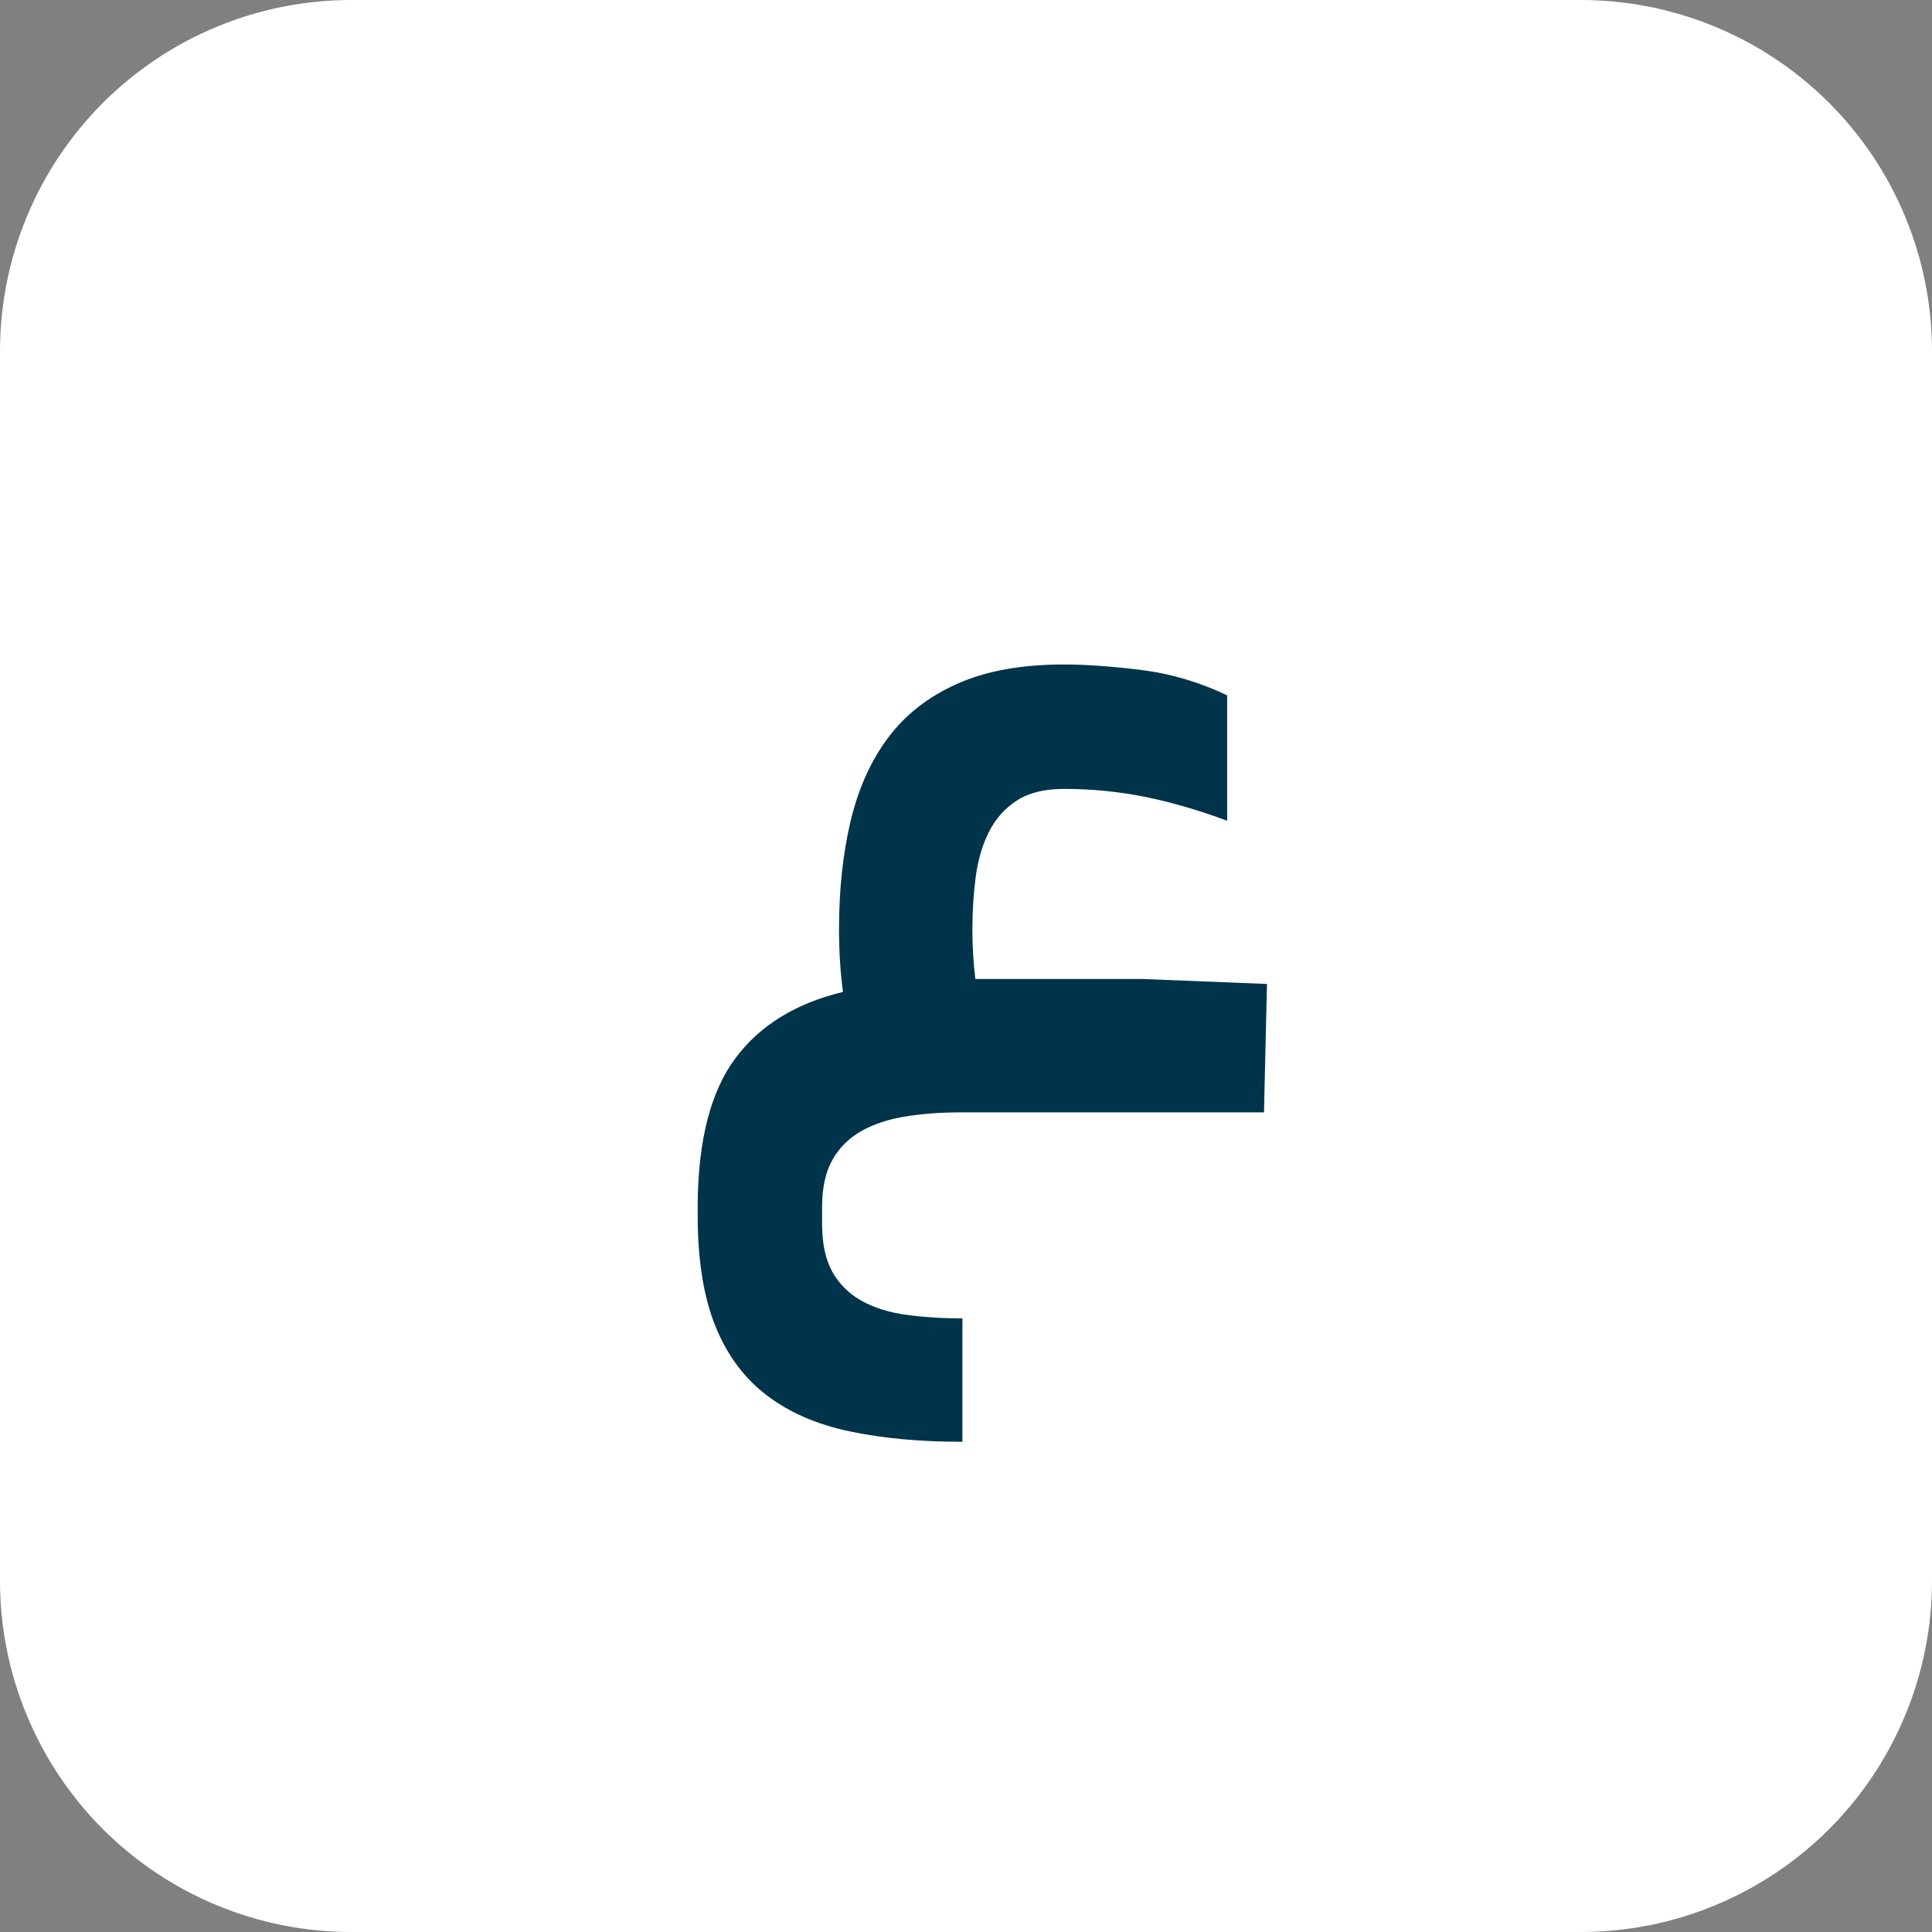 <svg width="33" height="33" viewBox="0 0 33 33" fill="none" xmlns="http://www.w3.org/2000/svg">
<rect x="0" y="0" width="33" height="33" fill="#808080" stroke="none"/>
<path d="M0 27V6C0 5.606 0.038 5.216 0.115 4.83C0.192 4.443 0.306 4.068 0.457 3.704C0.608 3.34 0.792 2.994 1.011 2.667C1.23 2.339 1.479 2.036 1.757 1.757C2.036 1.479 2.339 1.23 2.667 1.011C2.994 0.792 3.34 0.607 3.704 0.457C4.068 0.306 4.443 0.192 4.829 0.115C5.216 0.039 5.606 0 6 0H27C27.394 0 27.784 0.039 28.171 0.115C28.557 0.192 28.932 0.306 29.296 0.457C29.66 0.607 30.006 0.792 30.333 1.011C30.661 1.23 30.964 1.479 31.243 1.757C31.521 2.036 31.77 2.339 31.989 2.667C32.208 2.994 32.392 3.34 32.543 3.704C32.694 4.068 32.808 4.443 32.885 4.83C32.962 5.216 33 5.606 33 6V27C33 27.394 32.962 27.784 32.885 28.17C32.808 28.557 32.694 28.932 32.543 29.296C32.392 29.66 32.208 30.006 31.989 30.333C31.77 30.661 31.521 30.964 31.243 31.243C30.964 31.521 30.661 31.77 30.333 31.989C30.006 32.208 29.66 32.393 29.296 32.543C28.932 32.694 28.557 32.808 28.171 32.885C27.784 32.961 27.394 33 27 33H6C5.606 33 5.216 32.961 4.829 32.885C4.443 32.808 4.068 32.694 3.704 32.543C3.34 32.393 2.994 32.208 2.667 31.989C2.339 31.77 2.036 31.521 1.757 31.243C1.479 30.964 1.23 30.661 1.011 30.333C0.792 30.006 0.608 29.66 0.457 29.296C0.306 28.932 0.192 28.557 0.115 28.17C0.038 27.784 0 27.394 0 27Z" fill="white"/>
<path d="M19.516 16.722H16.66C16.626 16.45 16.609 16.167 16.609 15.872C16.609 15.555 16.629 15.251 16.668 14.962C16.708 14.673 16.785 14.418 16.898 14.197C17.011 13.977 17.17 13.801 17.374 13.67C17.578 13.54 17.844 13.475 18.173 13.475C18.649 13.475 19.111 13.521 19.558 13.611C20.006 13.702 20.474 13.838 20.961 14.019V11.877C20.485 11.65 19.995 11.506 19.49 11.443C18.986 11.381 18.547 11.35 18.173 11.35C17.448 11.35 16.839 11.46 16.345 11.682C15.853 11.902 15.459 12.211 15.164 12.608C14.869 13.005 14.657 13.48 14.526 14.036C14.396 14.591 14.331 15.203 14.331 15.872C14.331 16.064 14.337 16.249 14.348 16.424C14.359 16.6 14.376 16.773 14.399 16.943C13.594 17.136 12.982 17.513 12.563 18.073C12.144 18.634 11.928 19.459 11.917 20.547V20.564V20.768C11.917 21.516 12.016 22.139 12.214 22.638C12.413 23.137 12.705 23.533 13.09 23.828C13.475 24.123 13.948 24.33 14.51 24.448C15.071 24.567 15.714 24.627 16.439 24.627V22.519C16.099 22.519 15.782 22.499 15.487 22.459C15.192 22.42 14.937 22.34 14.722 22.222C14.507 22.103 14.339 21.938 14.22 21.729C14.101 21.519 14.042 21.244 14.042 20.904V20.615C14.042 20.286 14.101 20.017 14.22 19.808C14.339 19.598 14.507 19.434 14.722 19.314C14.937 19.195 15.189 19.113 15.479 19.068C15.767 19.022 16.082 19 16.422 19H21.59L21.641 16.807L19.516 16.722Z" fill="#00344B"/>
</svg>
